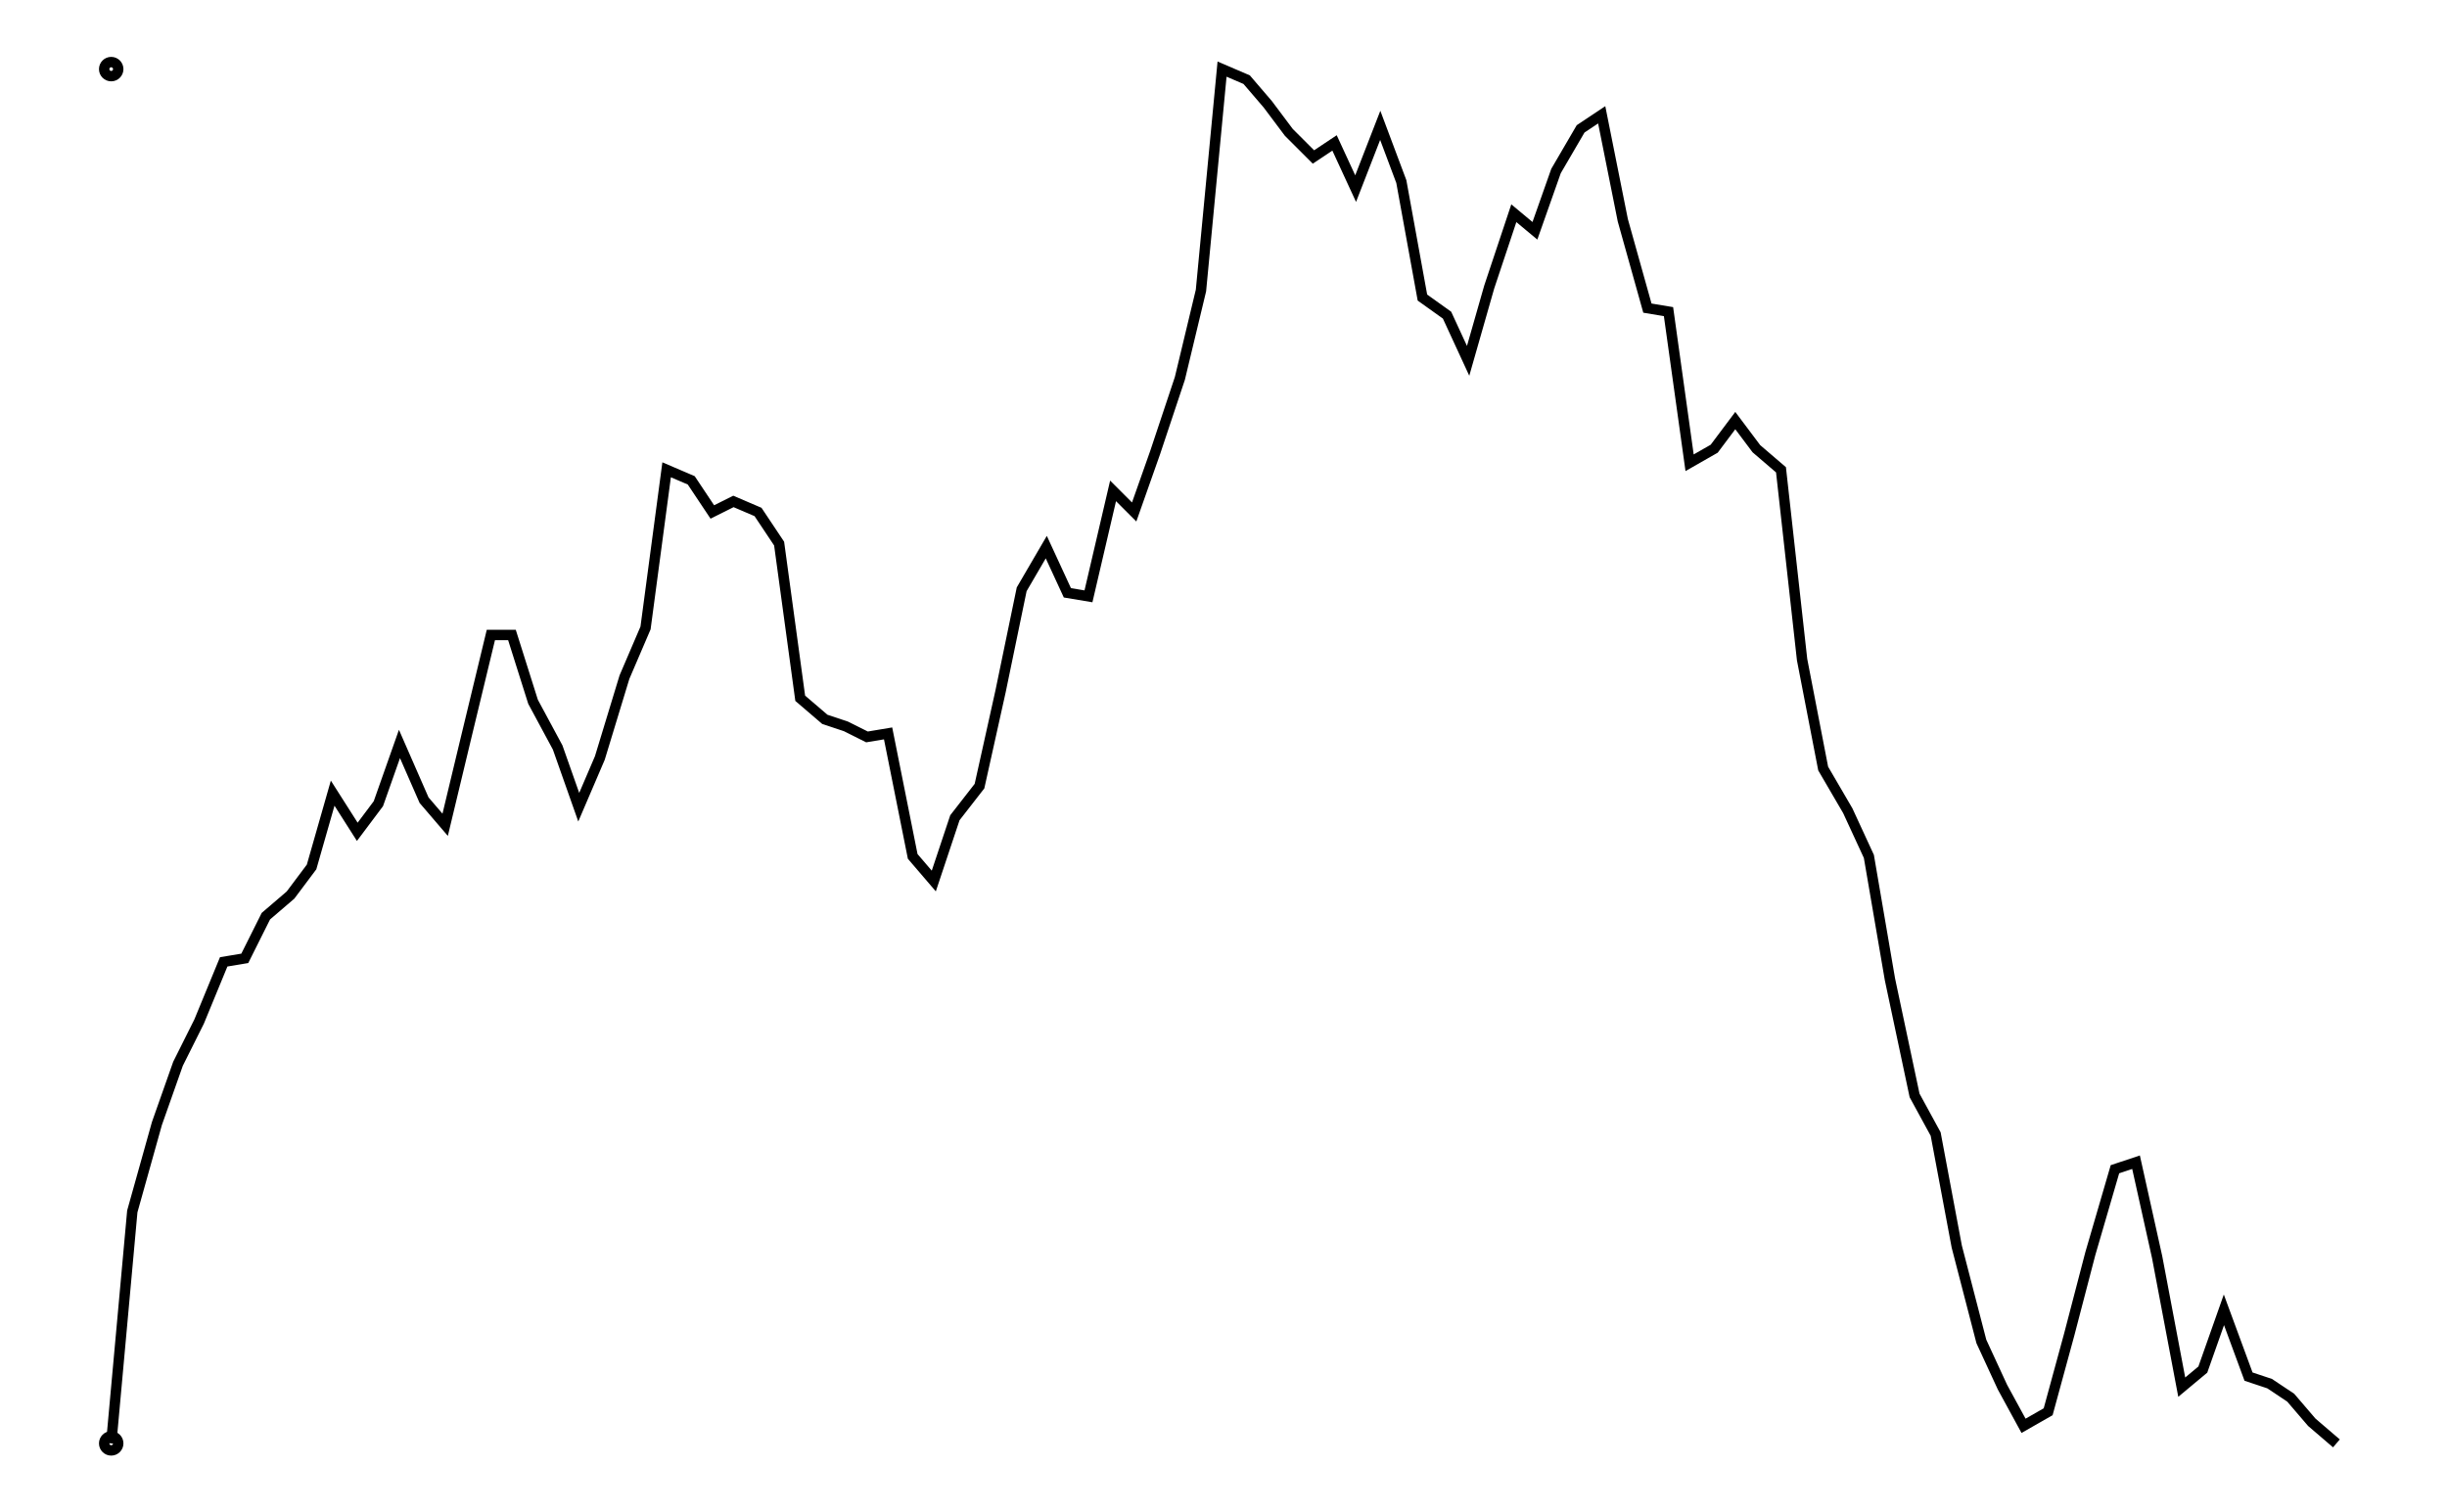 <svg xmlns="http://www.w3.org/2000/svg" width="161.8" height="100.0" viewBox="-5.000 -5.000 171.803 110.000">
<g fill="none" stroke="black" stroke-width="0.002%" transform="translate(0, 100) scale(255.684, -255.684)">
<circle cx="0.000" cy="0.000" r="0.002" />
<circle cx="0.000" cy="0.391" r="0.002" />
<polyline points="0.000,0.000 0.006,0.066 0.013,0.091 0.019,0.108 0.025,0.120 0.032,0.137 0.038,0.138 0.044,0.150 0.051,0.156 0.057,0.164 0.063,0.185 0.070,0.174 0.076,0.182 0.082,0.199 0.089,0.183 0.095,0.176 0.101,0.201 0.108,0.230 0.114,0.230 0.120,0.211 0.127,0.198 0.133,0.181 0.139,0.195 0.146,0.218 0.152,0.232 0.158,0.277 0.165,0.274 0.171,0.265 0.177,0.268 0.184,0.265 0.190,0.256 0.196,0.212 0.203,0.206 0.209,0.204 0.215,0.201 0.221,0.202 0.228,0.167 0.234,0.160 0.240,0.178 0.247,0.187 0.253,0.214 0.259,0.243 0.266,0.255 0.272,0.242 0.278,0.241 0.285,0.271 0.291,0.265 0.297,0.282 0.304,0.303 0.310,0.328 0.316,0.391 0.323,0.388 0.329,0.381 0.335,0.373 0.342,0.366 0.348,0.370 0.354,0.357 0.361,0.375 0.367,0.359 0.373,0.326 0.380,0.321 0.386,0.308 0.392,0.329 0.399,0.350 0.405,0.345 0.411,0.362 0.418,0.374 0.424,0.378 0.430,0.348 0.437,0.323 0.443,0.322 0.449,0.279 0.456,0.283 0.462,0.291 0.468,0.283 0.475,0.277 0.481,0.223 0.487,0.192 0.494,0.180 0.500,0.167 0.506,0.132 0.513,0.099 0.519,0.088 0.525,0.056 0.532,0.029 0.538,0.016 0.544,0.005 0.551,0.009 0.557,0.031 0.563,0.054 0.570,0.078 0.576,0.080 0.582,0.053 0.589,0.016 0.595,0.021 0.601,0.038 0.608,0.019 0.614,0.017 0.620,0.013 0.626,0.006 0.633,-0.000" />
</g>
</svg>